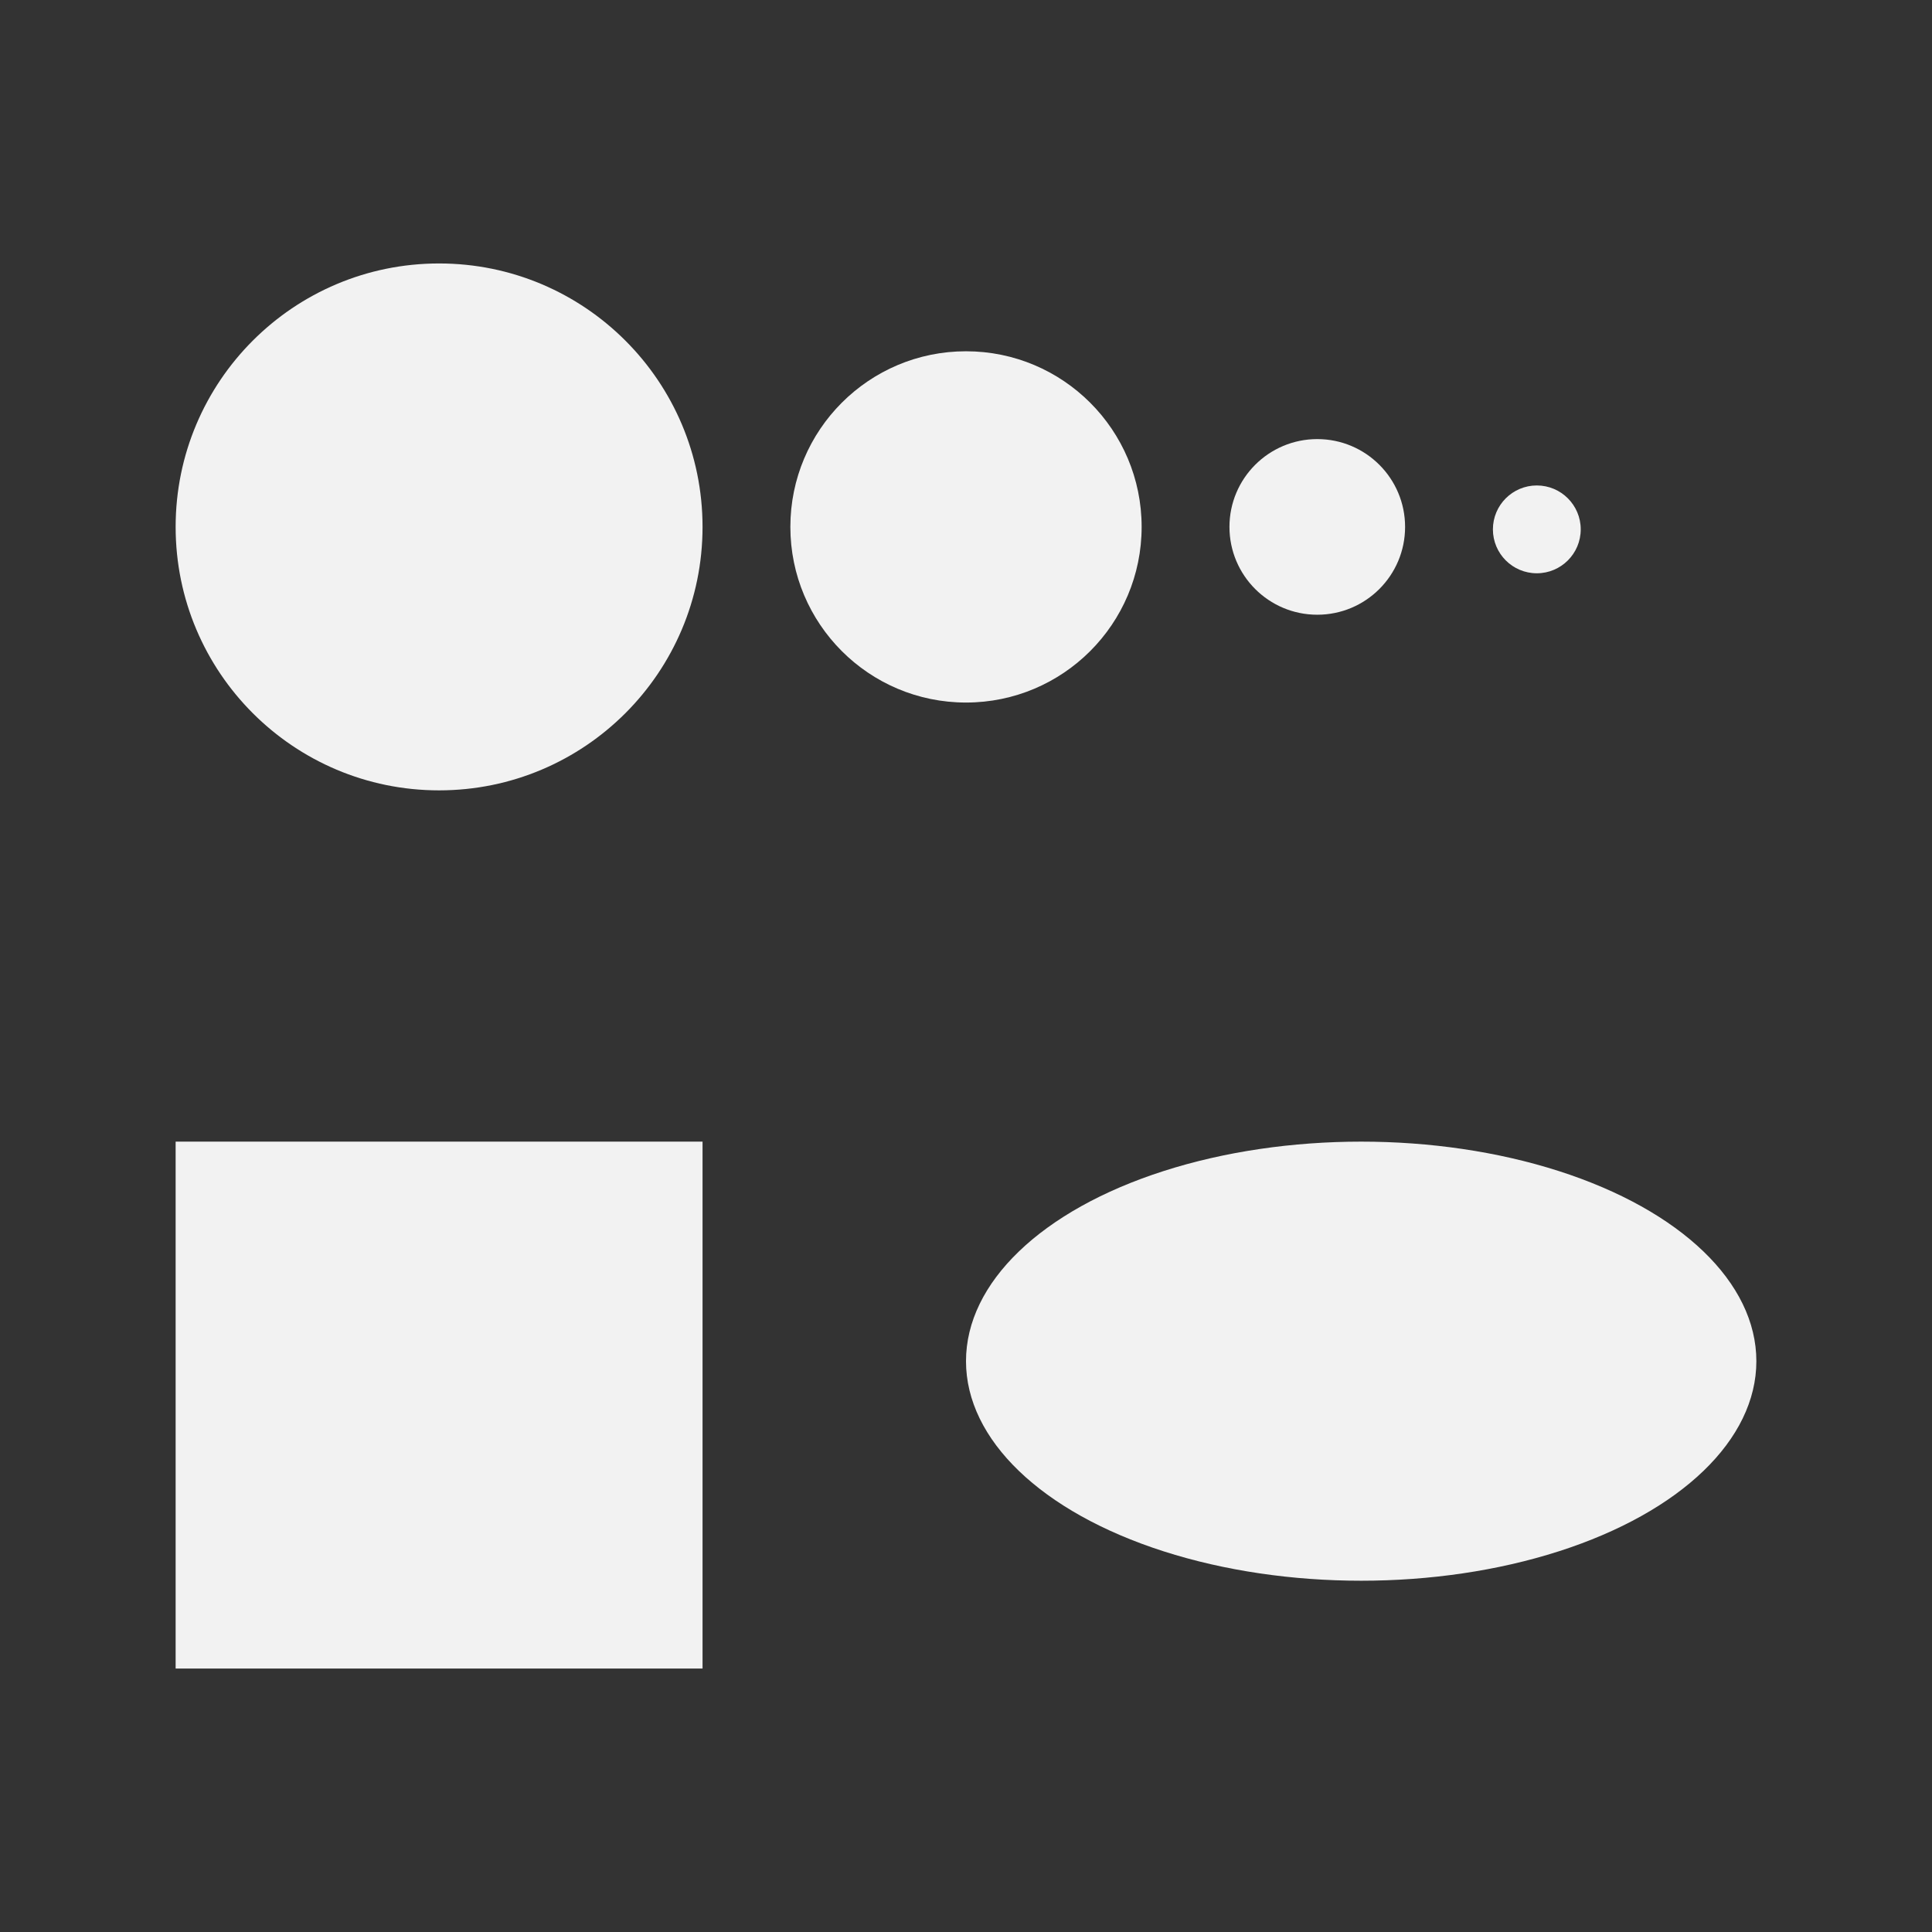 <?xml version="1.0" encoding="UTF-8" standalone="no"?>
<svg
   xmlns:dc="http://purl.org/dc/elements/1.1/"
   xmlns:cc="http://creativecommons.org/ns#"
   xmlns:rdf="http://www.w3.org/1999/02/22-rdf-syntax-ns#"
   xmlns:svg="http://www.w3.org/2000/svg"
   xmlns="http://www.w3.org/2000/svg"
   xmlns:sodipodi="http://sodipodi.sourceforge.net/DTD/sodipodi-0.dtd"
   xmlns:inkscape="http://www.inkscape.org/namespaces/inkscape"
   viewBox="0 0 22 22"
   version="1.1"
   id="svg6"
   sodipodi:docname="show-chart-legend.svg"
   inkscape:export-filename="/mnt/partizione/icone/originali/22x22/i113.png"
   inkscape:export-xdpi="279.27274"
   inkscape:export-ydpi="279.27274"
   inkscape:version="0.92+devel unknown"
   width="22"
   height="22">
  <rect x="0" y="0" width="22" height="22" fill="#333333" stroke="none"/>
  <sodipodi:namedview
     pagecolor="#ffffff"
     bordercolor="#666666"
     inkscape:document-rotation="0"
     borderopacity="1"
     objecttolerance="10"
     gridtolerance="10"
     guidetolerance="10"
     inkscape:pageopacity="0"
     inkscape:pageshadow="2"
     inkscape:window-width="1920"
     inkscape:window-height="1016"
     id="namedview8"
     showgrid="true"
     inkscape:snap-bbox="true"
     inkscape:bbox-nodes="true"
     inkscape:zoom="26.5"
     inkscape:cx="8"
     inkscape:cy="10.134662"
     inkscape:window-x="0"
     inkscape:window-y="0"
     inkscape:window-maximized="1"
     inkscape:current-layer="svg6">
    <inkscape:grid
       type="xygrid"
       id="grid4269" />
  </sodipodi:namedview>
  <defs
     id="defs3051">
    <style
       type="text/css"
       id="current-color-scheme">
      .ColorScheme-Text {
        color:#f2f2f2;
      }
      </style>
  </defs>
  <rect
     style="fill:#f2f2f2;fill-opacity:1;stroke:none;stroke-width:0.7;stroke-linecap:round;paint-order:stroke fill markers"
     id="rect4271"
     width="6"
     height="6"
     x="2"
     y="13" />
  <ellipse
     style="fill:#f2f2f2;fill-opacity:1;stroke:none;stroke-width:0.7;stroke-linecap:round;paint-order:stroke fill markers"
     id="path4273"
     cx="15.5"
     cy="15.5"
     rx="4.5"
     ry="2.5" />
  <circle
     style="fill:#f2f2f2;fill-opacity:1;stroke:none;stroke-width:0.7;stroke-linecap:round;paint-order:stroke fill markers"
     id="path4275"
     cx="5"
     cy="6"
     r="3" />
  <circle
     style="fill:#f2f2f2;fill-opacity:1;stroke:none;stroke-width:0.7;stroke-linecap:round;paint-order:stroke fill markers"
     id="path4275-3"
     cx="11"
     cy="6"
     r="2" />
  <circle
     style="fill:#f2f2f2;fill-opacity:1;stroke:none;stroke-width:0.7;stroke-linecap:round;paint-order:stroke fill markers"
     id="path4275-6"
     cx="17.5"
     cy="6.028"
     r="0.5" />
  <circle
     style="fill:#f2f2f2;fill-opacity:1;stroke:none;stroke-width:0.7;stroke-linecap:round;paint-order:stroke fill markers"
     id="path4275-7"
     cx="15"
     cy="6"
     r="1" />
</svg>
